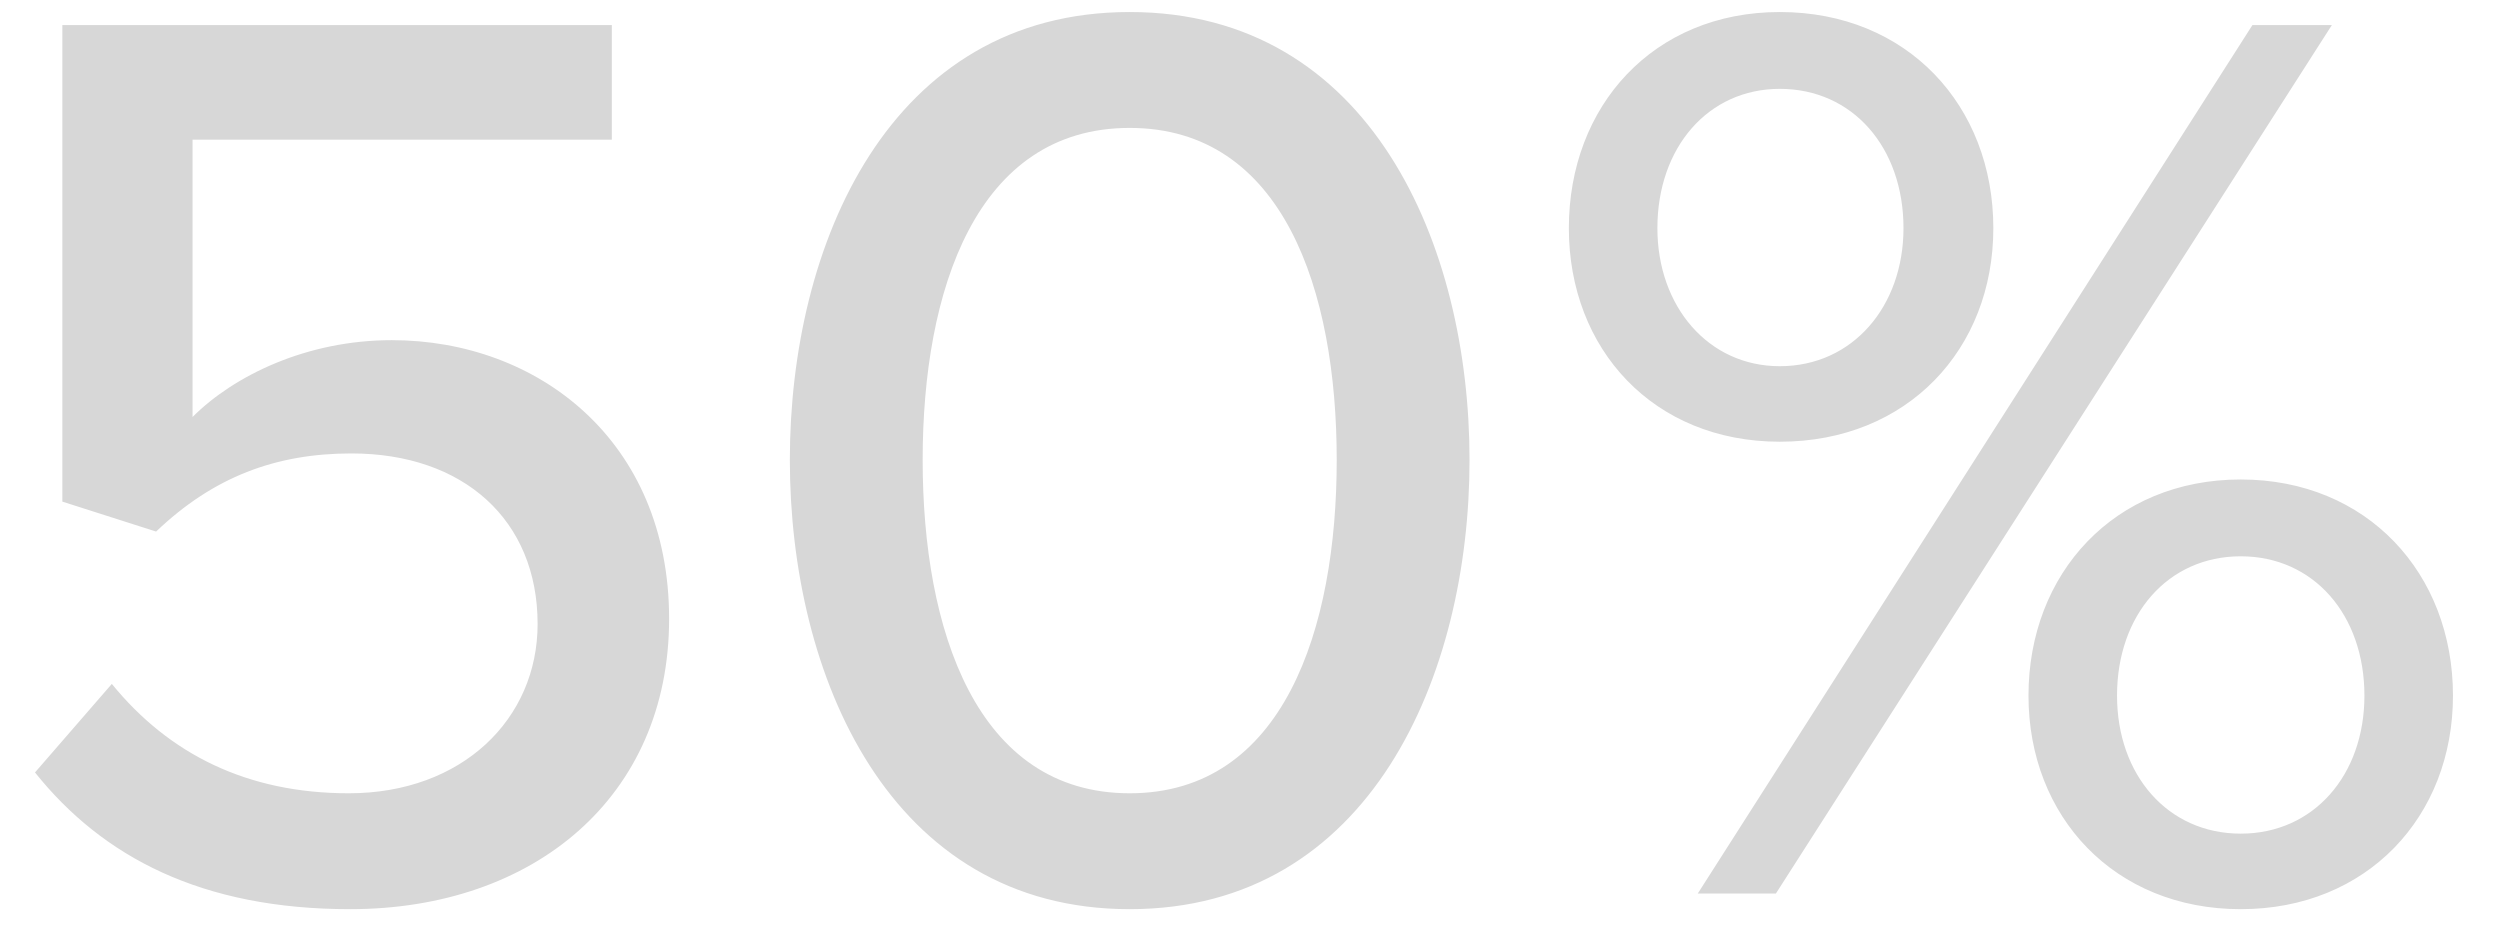 <svg width="48" height="18" viewBox="0 0 48 18" fill="none" xmlns="http://www.w3.org/2000/svg">
<path d="M0.672 14.831C1.972 16.456 3.872 17.456 6.722 17.456C10.247 17.456 12.847 15.306 12.847 11.881C12.847 8.456 10.322 6.531 7.522 6.531C5.897 6.531 4.497 7.206 3.697 8.006V2.681H11.747V0.481H1.197V9.631L2.997 10.206C4.097 9.156 5.297 8.706 6.747 8.706C8.897 8.706 10.322 9.981 10.322 11.981C10.322 13.806 8.872 15.231 6.697 15.231C4.747 15.231 3.247 14.481 2.147 13.131L0.672 14.831ZM15.165 8.831C15.165 12.956 17.065 17.456 21.69 17.456C26.315 17.456 28.215 12.956 28.215 8.831C28.215 4.706 26.315 0.231 21.69 0.231C17.065 0.231 15.165 4.706 15.165 8.831ZM25.665 8.831C25.665 12.081 24.64 15.231 21.69 15.231C18.74 15.231 17.715 12.081 17.715 8.831C17.715 5.581 18.74 2.456 21.69 2.456C24.64 2.456 25.665 5.581 25.665 8.831ZM30.122 4.381C30.122 6.706 31.747 8.481 34.172 8.481C36.622 8.481 38.272 6.706 38.272 4.381C38.272 2.031 36.622 0.231 34.172 0.231C31.747 0.231 30.122 2.031 30.122 4.381ZM32.597 17.156H34.097L44.772 0.481H43.247L32.597 17.156ZM36.547 4.381C36.547 5.881 35.572 7.031 34.172 7.031C32.797 7.031 31.822 5.881 31.822 4.381C31.822 2.831 32.797 1.706 34.172 1.706C35.572 1.706 36.547 2.831 36.547 4.381ZM38.947 13.356C38.947 15.681 40.597 17.456 43.022 17.456C45.447 17.456 47.097 15.681 47.097 13.356C47.097 11.006 45.447 9.206 43.022 9.206C40.597 9.206 38.947 11.006 38.947 13.356ZM45.397 13.356C45.397 14.881 44.422 16.006 43.022 16.006C41.622 16.006 40.647 14.881 40.647 13.356C40.647 11.806 41.622 10.681 43.022 10.681C44.422 10.681 45.397 11.806 45.397 13.356Z" fill="#D7D7D7"/>
</svg>
